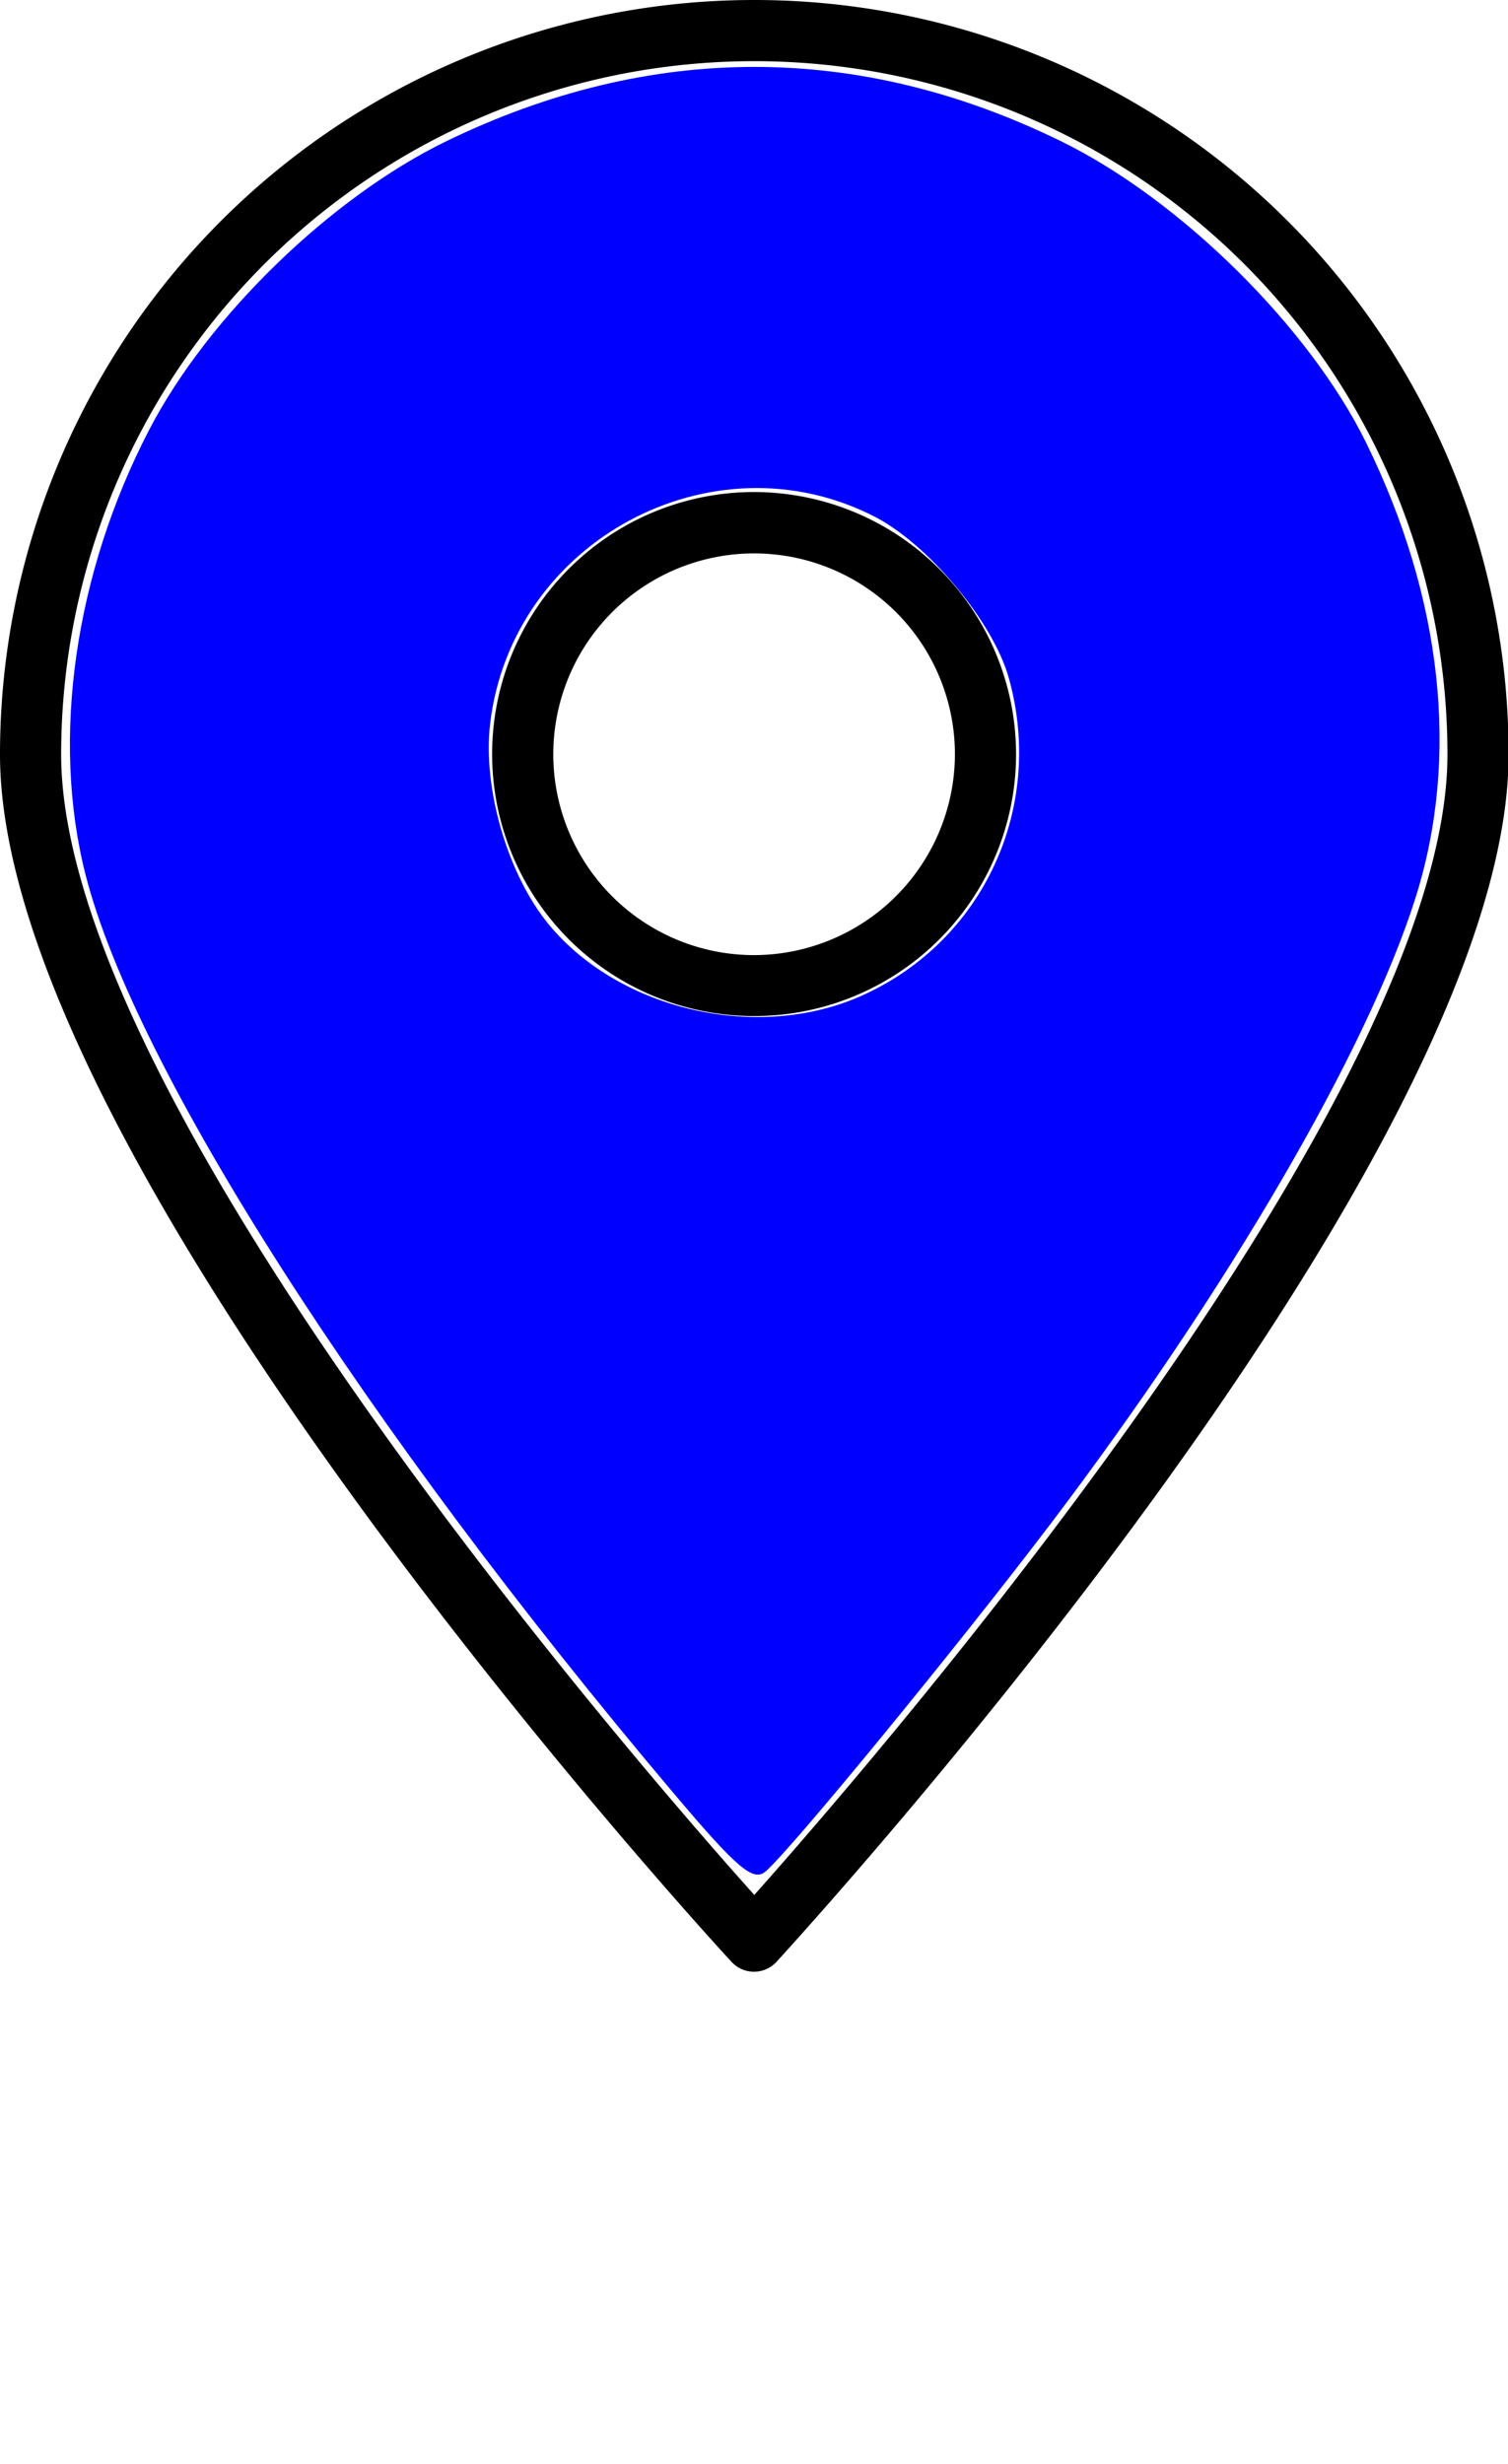 <?xml version="1.0" encoding="UTF-8" standalone="no"?>
<svg
   xmlns:dc="http://purl.org/dc/elements/1.1/"
   xmlns:cc="http://creativecommons.org/ns#"
   xmlns:rdf="http://www.w3.org/1999/02/22-rdf-syntax-ns#"
   xmlns:svg="http://www.w3.org/2000/svg"
   xmlns="http://www.w3.org/2000/svg"
   xmlns:sodipodi="http://sodipodi.sourceforge.net/DTD/sodipodi-0.dtd"
   xmlns:inkscape="http://www.inkscape.org/namespaces/inkscape"
   viewBox="0 0 73.97 120.85"
   x="0px"
   y="0px"
   version="1.1"
   id="svg16"
   sodipodi:docname="diveSpot.svg"
   inkscape:version="0.92.3 (3ce5693, 2018-03-11)">
  <defs
     id="defs20" />
  <sodipodi:namedview
     pagecolor="#ffffff"
     bordercolor="#666666"
     borderopacity="1"
     objecttolerance="10"
     gridtolerance="10"
     guidetolerance="10"
     inkscape:pageopacity="0"
     inkscape:pageshadow="2"
     inkscape:window-width="1643"
     inkscape:window-height="1026"
     id="namedview18"
     showgrid="false"
     inkscape:zoom="1.9528341"
     inkscape:cx="36.985001"
     inkscape:cy="101.3911"
     inkscape:window-x="1637"
     inkscape:window-y="24"
     inkscape:window-maximized="1"
     inkscape:current-layer="svg16" />
  <title
     id="title2">Asset 7</title>
  <g
     data-name="Layer 2"
     id="g10">
    <g
       id="g8">
      <path
         d="M37,0A37,37,0,0,0,0,37c0,20,34.41,57.62,35.88,59.21a1.5,1.5,0,0,0,2.21,0C39.55,94.6,74,56.94,74,37A37,37,0,0,0,37,0Zm0,92.93C31,86.24,3,53.86,3,37a34,34,0,0,1,68,0C71,53.86,42.95,86.24,37,92.93Z"
         id="path4" />
      <path
         d="M37,24.13A12.85,12.85,0,1,0,49.84,37,12.87,12.87,0,0,0,37,24.13Zm0,22.71A9.85,9.85,0,1,1,46.84,37,9.87,9.87,0,0,1,37,46.84Z"
         id="path6" />
    </g>
  </g>
  <path
     style="fill:#0000ff;fill-opacity:1;stroke-width:0.512"
     d="M 33.029,87.926 C 17.888,69.992 6.613,52.382 4.194,42.889 2.496,36.223 3.666,28.083 7.334,21.046 10.227,15.497 16.26,9.651 21.922,6.911 31.927,2.068 42.123,2.073 52.04,6.924 c 5.852,2.863 12.187,9.121 14.971,14.788 3.742,7.618 4.594,15.409 2.436,22.275 -2.351,7.482 -9.239,19.305 -17.9,30.725 -4.631,6.106 -12.826,16.096 -14.008,17.077 -0.603,0.5 -1.409,-0.19 -4.51,-3.864 z m 9.282,-39.115 c 5.939,-2.688 8.948,-9.222 7.171,-15.569 -0.768,-2.743 -3.959,-6.568 -6.606,-7.918 -7.968,-4.065 -17.776,1.227 -18.834,10.164 -0.376,3.176 0.868,7.425 2.887,9.862 3.501,4.225 10.309,5.757 15.381,3.461 z"
     id="path829"
     inkscape:connector-curvature="0" />
</svg>
